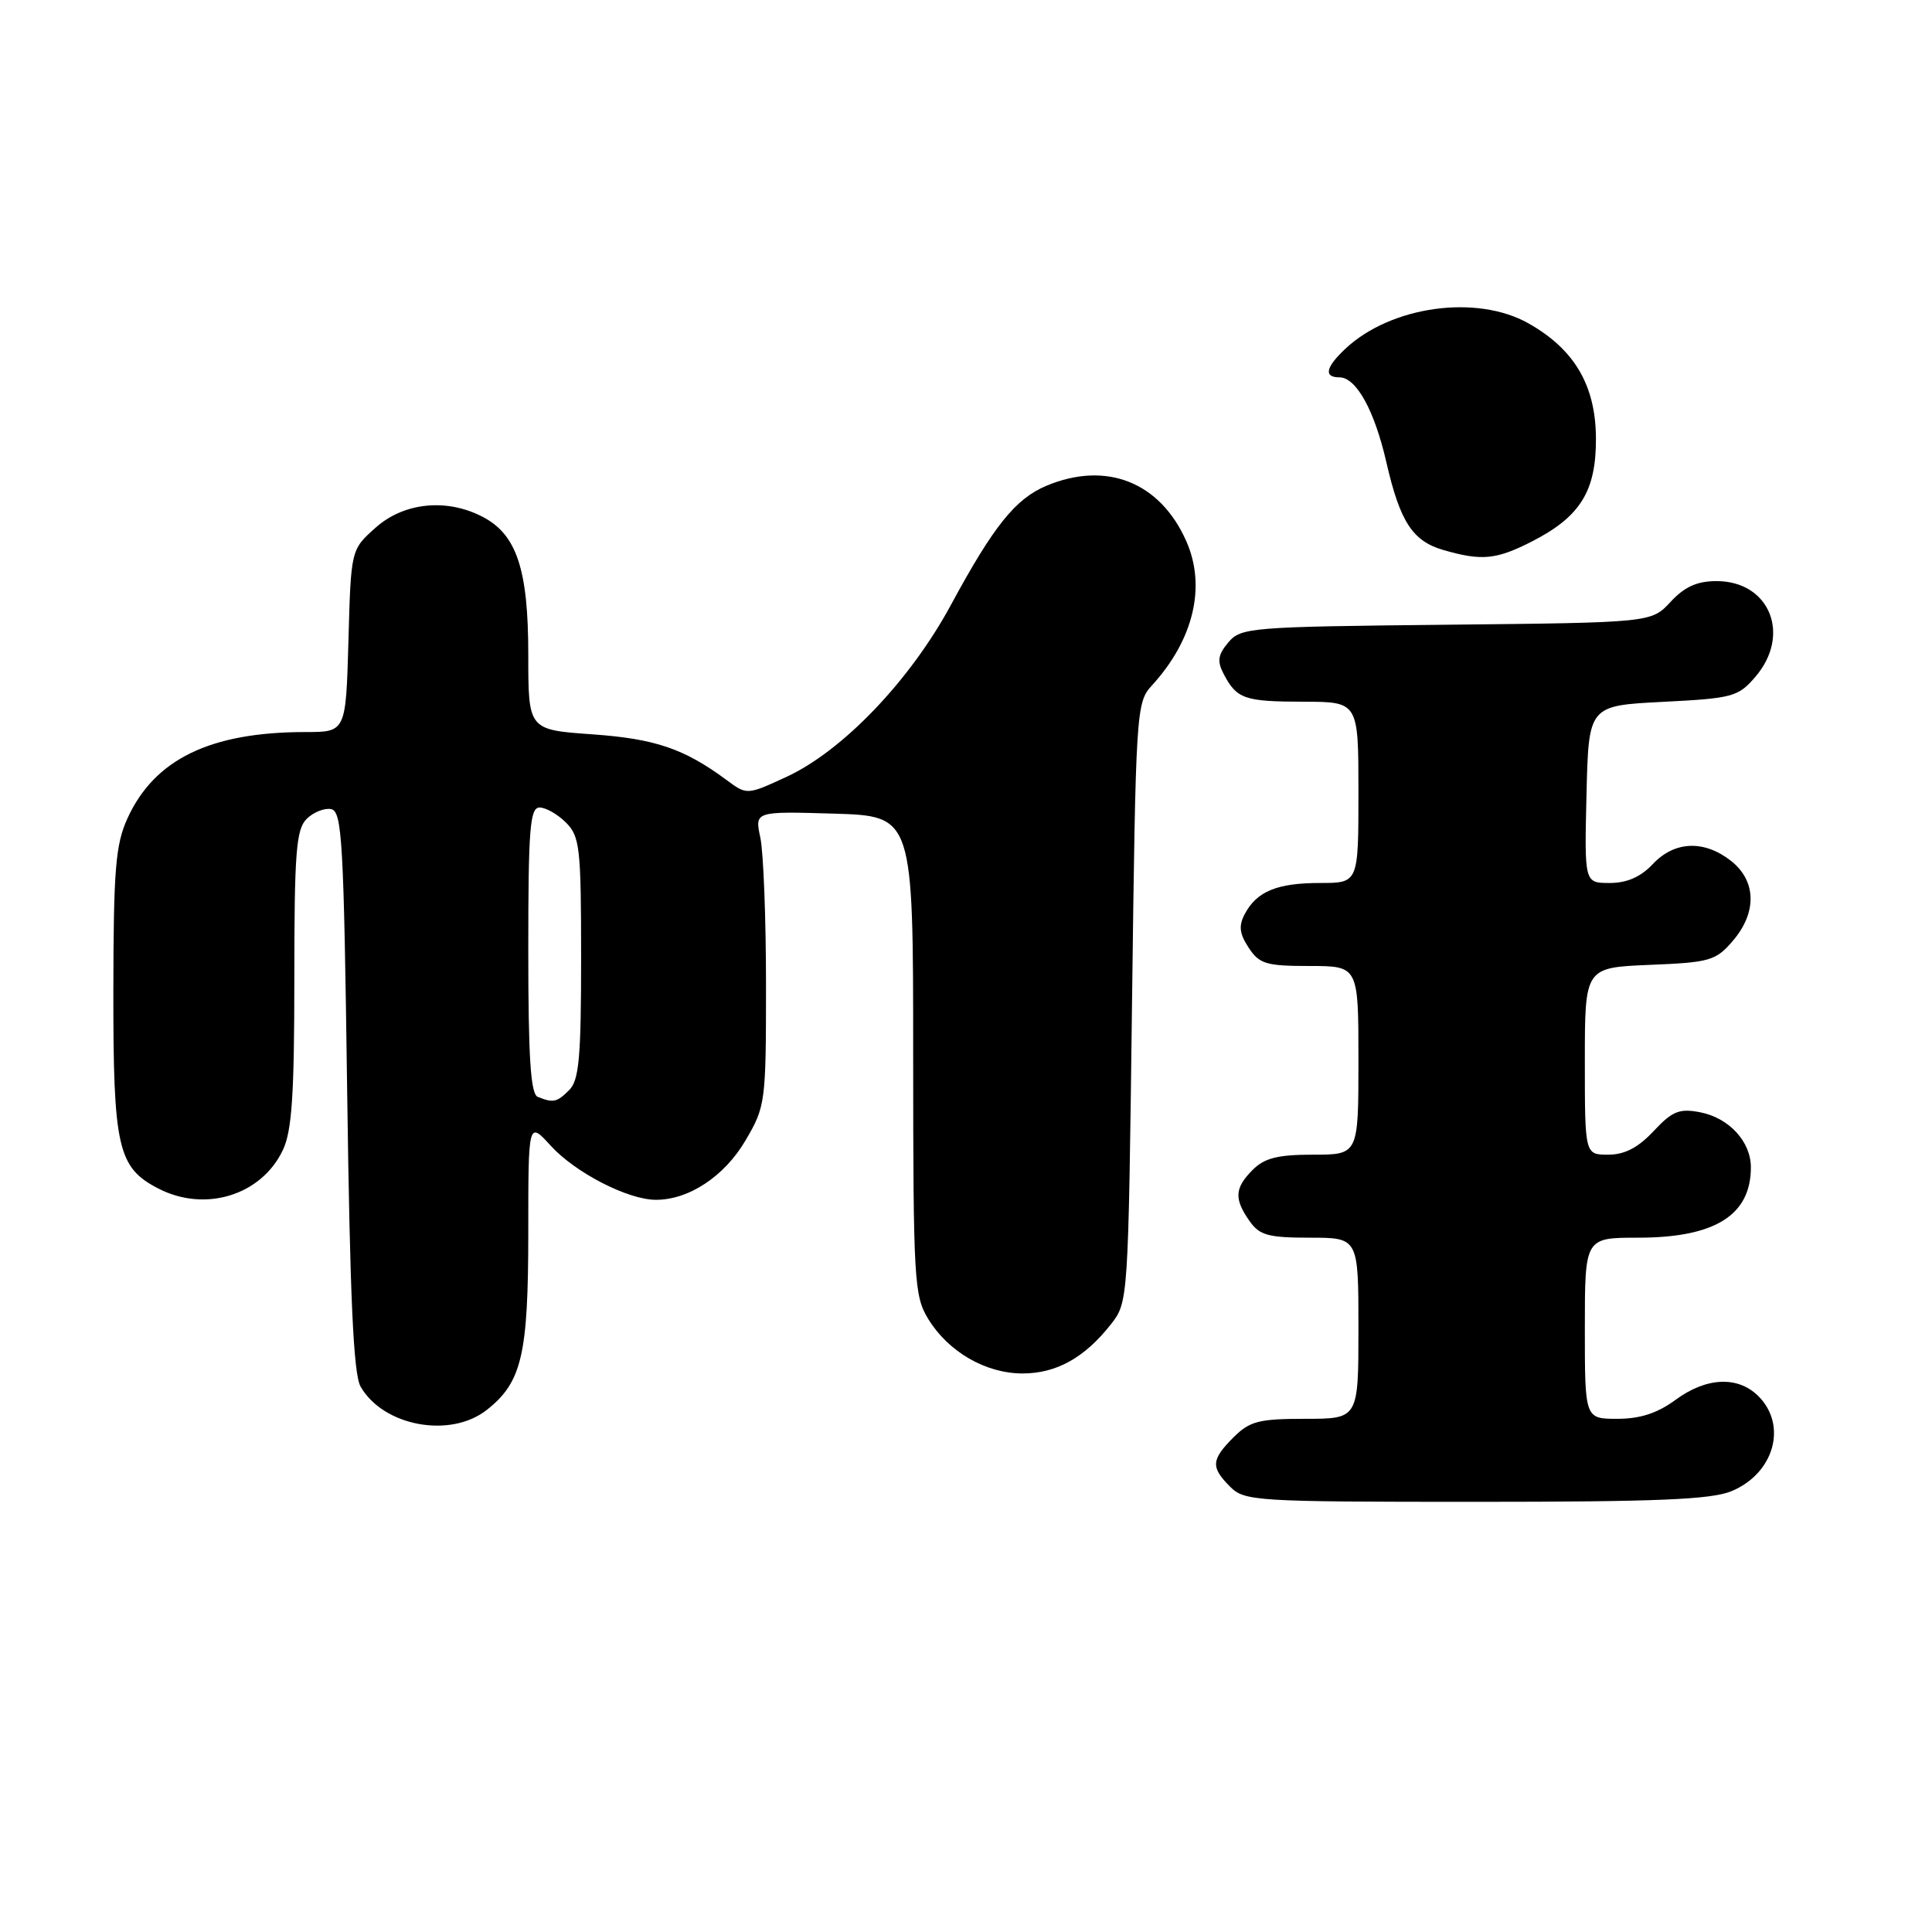 <?xml version="1.0" encoding="UTF-8" standalone="no"?>
<!DOCTYPE svg PUBLIC "-//W3C//DTD SVG 1.1//EN" "http://www.w3.org/Graphics/SVG/1.1/DTD/svg11.dtd" >
<svg xmlns="http://www.w3.org/2000/svg" xmlns:xlink="http://www.w3.org/1999/xlink" version="1.1" viewBox="0 0 256 256">
 <g >
 <path fill="currentColor"
d=" M 229.45 197.58 C 235.08 195.23 236.87 188.87 233.00 185.00 C 230.29 182.29 226.09 182.48 222.00 185.50 C 219.62 187.25 217.33 188.00 214.31 188.00 C 210.00 188.00 210.00 188.00 210.00 176.00 C 210.00 164.00 210.00 164.00 217.05 164.00 C 227.23 164.00 232.00 161.03 232.00 154.68 C 232.00 151.26 229.10 148.12 225.27 147.38 C 222.52 146.85 221.59 147.23 219.11 149.88 C 217.06 152.07 215.28 153.00 213.10 153.00 C 210.00 153.00 210.00 153.00 210.00 140.60 C 210.00 128.21 210.00 128.21 218.59 127.85 C 226.55 127.53 227.35 127.30 229.59 124.69 C 232.83 120.93 232.74 116.73 229.37 114.07 C 225.80 111.27 221.88 111.43 219.00 114.50 C 217.40 116.20 215.58 117.00 213.29 117.00 C 209.94 117.00 209.94 117.00 210.22 105.25 C 210.50 93.50 210.50 93.50 220.34 93.00 C 229.60 92.53 230.32 92.33 232.59 89.69 C 237.38 84.12 234.50 77.00 227.45 77.00 C 224.87 77.00 223.21 77.75 221.36 79.75 C 218.81 82.50 218.81 82.50 191.66 82.78 C 165.63 83.05 164.43 83.15 162.76 85.12 C 161.37 86.78 161.25 87.61 162.16 89.34 C 163.89 92.62 164.91 92.97 172.75 92.98 C 180.00 93.00 180.00 93.00 180.00 105.00 C 180.00 117.00 180.00 117.00 174.93 117.00 C 169.23 117.00 166.55 118.10 164.95 121.09 C 164.11 122.67 164.22 123.69 165.45 125.57 C 166.87 127.73 167.77 128.00 173.52 128.00 C 180.00 128.00 180.00 128.00 180.00 140.50 C 180.00 153.00 180.00 153.00 174.00 153.00 C 169.33 153.00 167.56 153.44 166.00 155.00 C 163.59 157.41 163.50 158.84 165.56 161.78 C 166.89 163.68 168.03 164.00 173.56 164.00 C 180.00 164.00 180.00 164.00 180.00 176.00 C 180.00 188.00 180.00 188.00 172.95 188.00 C 166.81 188.00 165.60 188.31 163.45 190.45 C 160.48 193.43 160.41 194.41 163.00 197.00 C 164.91 198.91 166.33 199.00 195.53 199.00 C 219.60 199.00 226.78 198.70 229.45 197.58 Z  M 64.49 186.83 C 69.15 183.17 70.00 179.53 70.00 163.31 C 70.00 148.55 70.00 148.55 72.98 151.82 C 76.23 155.38 83.14 158.94 86.85 158.98 C 91.23 159.02 95.98 155.89 98.78 151.12 C 101.43 146.61 101.50 146.11 101.50 130.50 C 101.50 121.70 101.16 112.92 100.75 111.00 C 100.00 107.50 100.00 107.50 110.50 107.81 C 121.00 108.13 121.00 108.13 121.00 139.81 C 121.01 169.67 121.12 171.69 122.99 174.76 C 125.66 179.13 130.61 181.99 135.50 181.99 C 139.97 181.99 143.71 179.91 147.18 175.50 C 149.50 172.55 149.50 172.52 150.00 132.86 C 150.49 94.08 150.55 93.10 152.63 90.83 C 158.16 84.79 159.85 77.71 157.19 71.71 C 153.73 63.88 146.60 61.05 138.67 64.36 C 134.55 66.09 131.66 69.69 126.00 80.16 C 120.59 90.17 111.68 99.48 104.23 102.93 C 98.97 105.36 98.97 105.36 96.24 103.33 C 90.63 99.19 86.80 97.89 78.45 97.30 C 70.00 96.70 70.00 96.70 70.00 86.75 C 70.00 75.42 68.47 70.81 63.91 68.46 C 59.16 66.00 53.50 66.58 49.77 69.92 C 46.50 72.83 46.50 72.83 46.17 84.92 C 45.83 97.00 45.83 97.00 40.47 97.00 C 27.86 97.00 20.45 100.60 16.88 108.46 C 15.31 111.91 15.04 115.23 15.02 131.30 C 15.00 152.06 15.60 154.71 20.97 157.48 C 27.17 160.69 34.64 158.39 37.48 152.39 C 38.68 149.88 39.00 145.05 39.00 129.67 C 39.00 113.00 39.24 109.91 40.62 108.52 C 41.51 107.63 42.98 107.04 43.87 107.21 C 45.33 107.49 45.55 111.38 46.00 144.51 C 46.37 171.88 46.83 182.08 47.78 183.73 C 50.78 188.98 59.66 190.63 64.49 186.83 Z  M 202.98 71.75 C 209.41 68.47 211.51 65.07 211.47 58.05 C 211.43 51.06 208.62 46.28 202.52 42.84 C 195.64 38.97 184.30 40.55 178.26 46.22 C 175.65 48.68 175.37 50.00 177.48 50.00 C 179.71 50.00 182.13 54.38 183.71 61.29 C 185.51 69.13 187.18 71.71 191.26 72.88 C 196.33 74.35 198.26 74.16 202.98 71.75 Z  M 71.25 145.34 C 70.31 144.96 70.00 140.11 70.00 125.92 C 70.00 109.77 70.22 107.00 71.50 107.00 C 72.33 107.00 73.90 107.90 75.00 109.00 C 76.83 110.83 77.00 112.33 77.00 126.93 C 77.00 140.08 76.73 143.13 75.43 144.43 C 73.79 146.07 73.32 146.17 71.25 145.34 Z "/>
</g>
</svg>